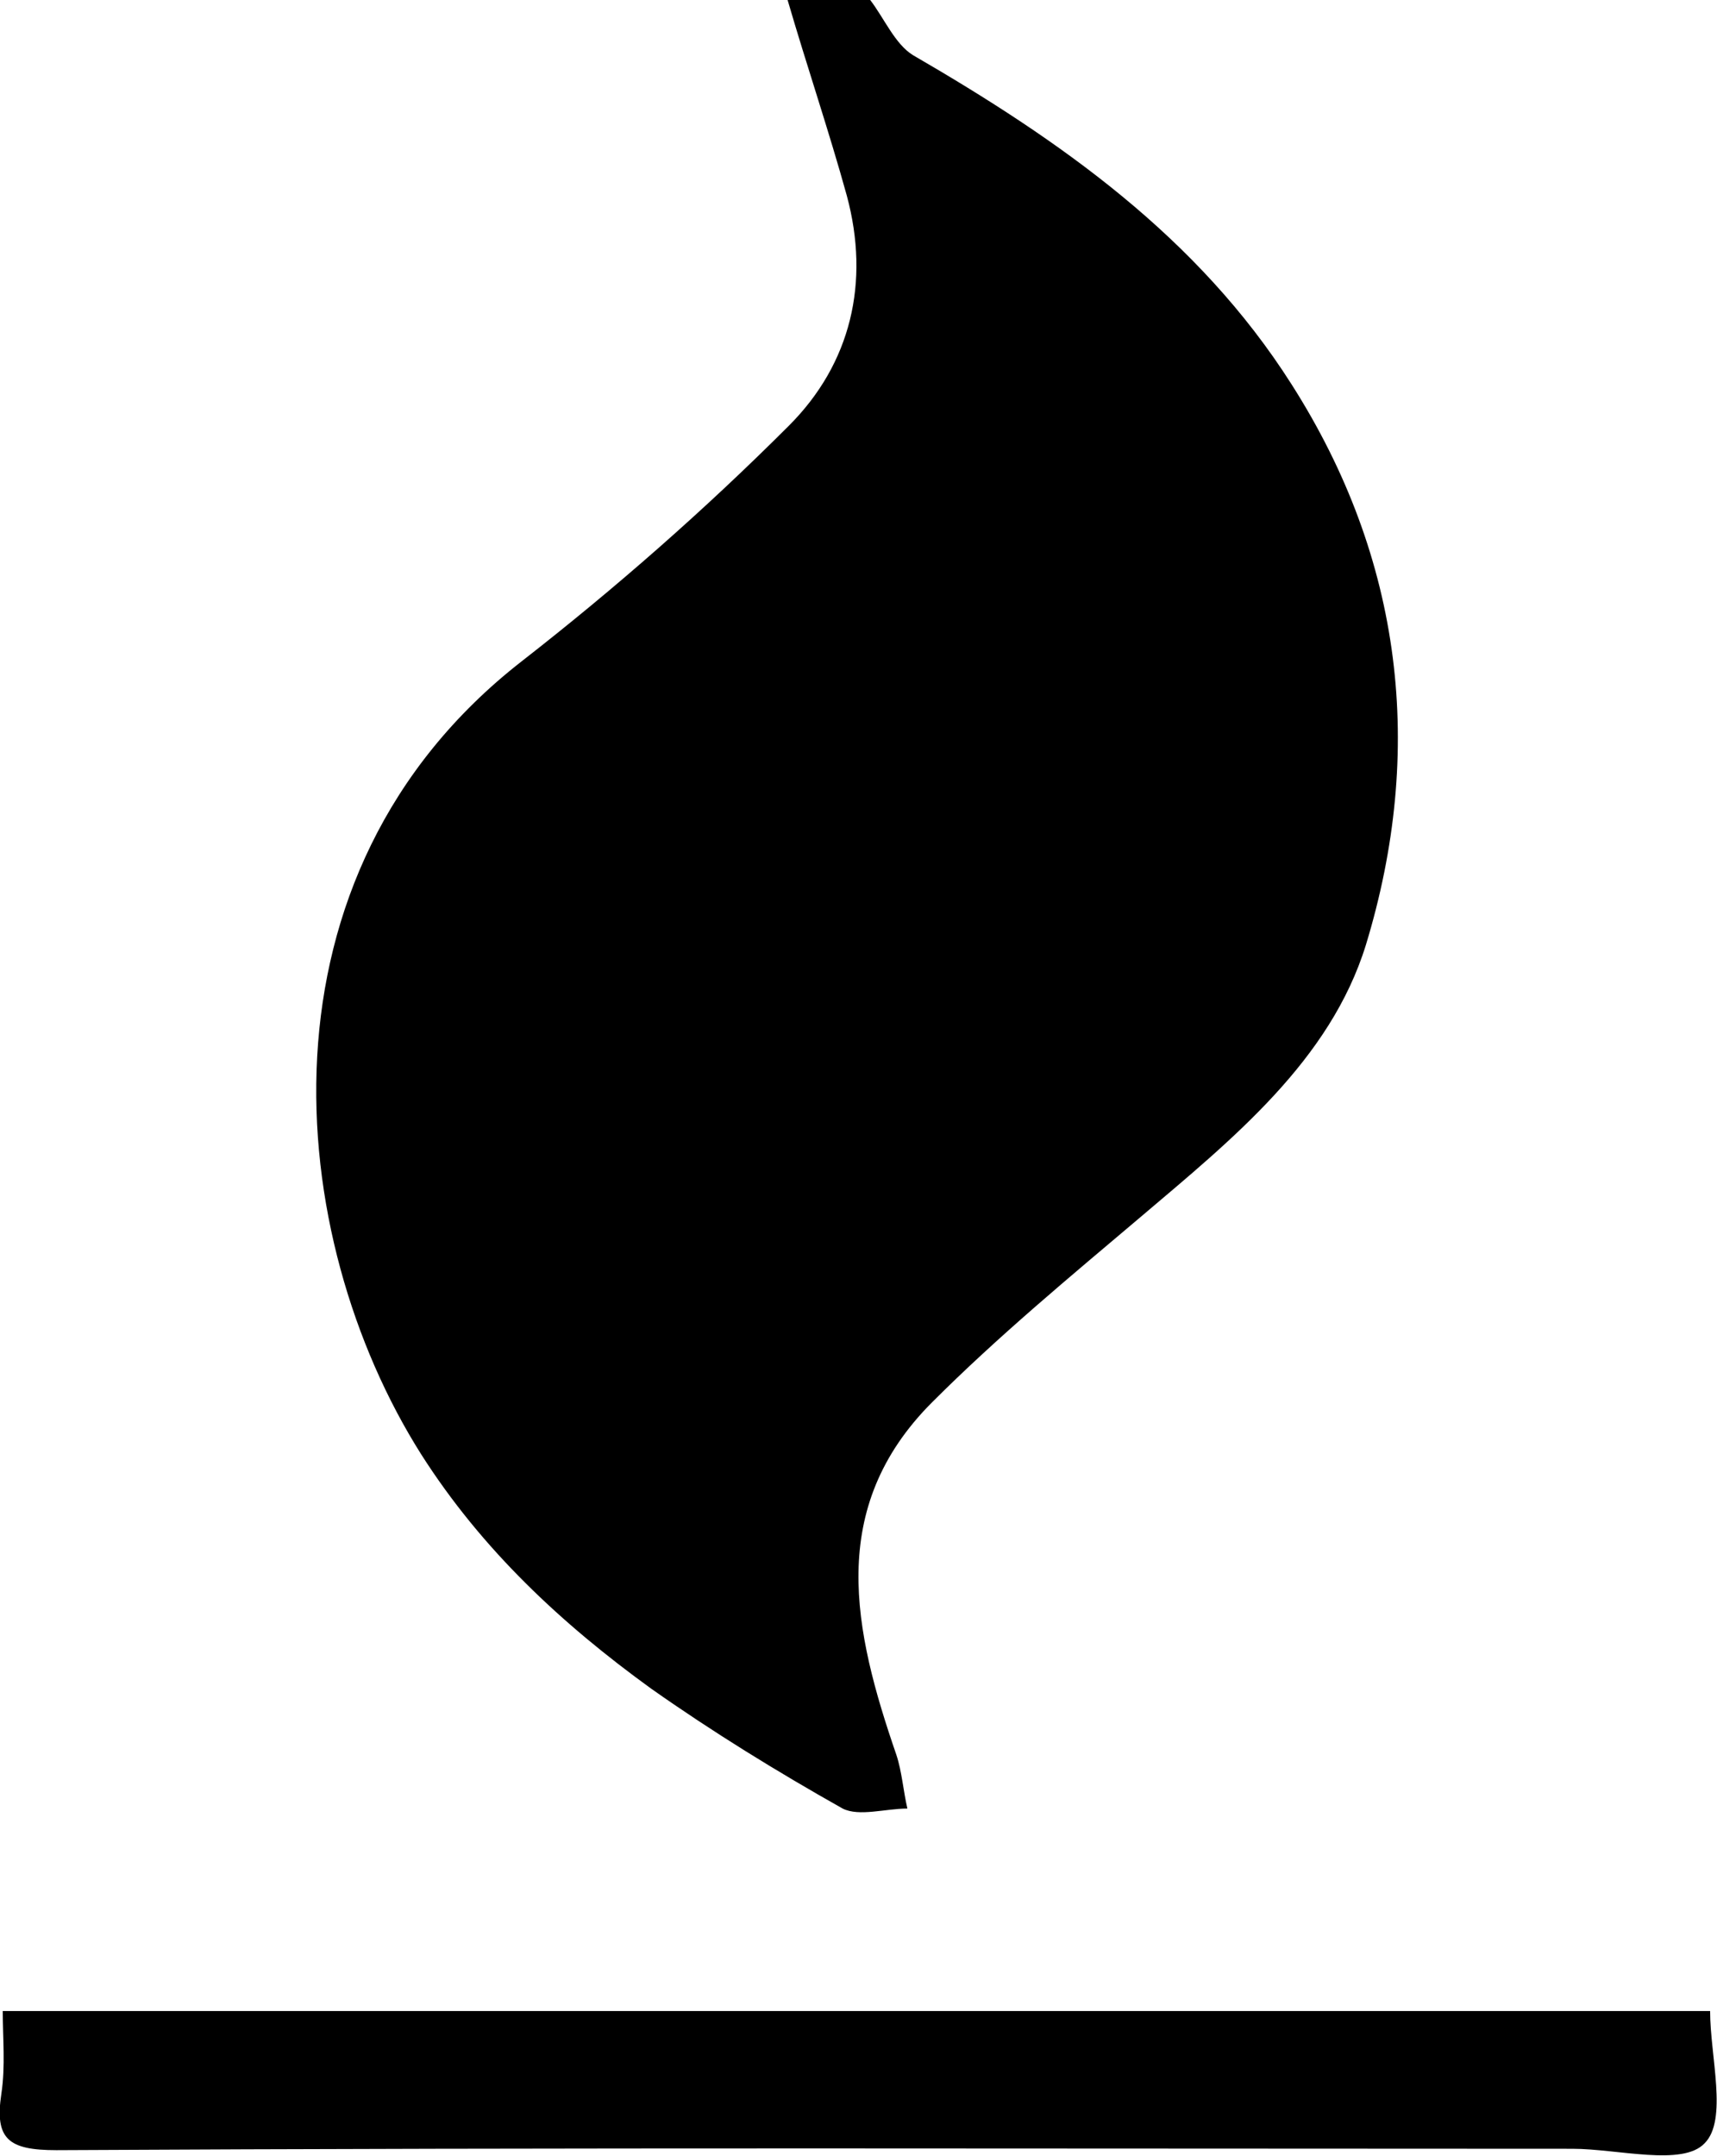 <svg id="fire" xmlns="http://www.w3.org/2000/svg" viewBox="0 0 124.7 156.5"><path d="M63.2 0c1 1.3 1.8 3.2 3.1 4C77 10.2 87 17.2 93.8 27.9c8.1 12.7 9.7 26.6 5.4 40.7-2.6 8.4-9.7 14.1-16.3 19.7-5.2 4.4-10.4 8.7-15.2 13.5-7.7 7.7-5.7 16.6-2.6 25.6.4 1.2.5 2.6.8 3.9-1.6 0-3.5.6-4.7 0-4.8-2.7-9.5-5.6-13.9-8.7-6.5-4.7-12.3-10.1-16.7-17C20.6 89.8 18 63.5 37.9 48c6.8-5.3 13.3-11 19.4-17.1 4.5-4.5 5.9-10.4 4.2-16.7-1.3-4.7-2.9-9.4-4.3-14.2h6zM.2 146h124c0 3.3 1.3 7.9-.4 9.6-1.6 1.7-6.3.4-9.6.4-36.7 0-73.4-.1-110.1.1-3.5 0-4.5-.8-4-4.1.3-2 .1-4 .1-6z"/></svg>